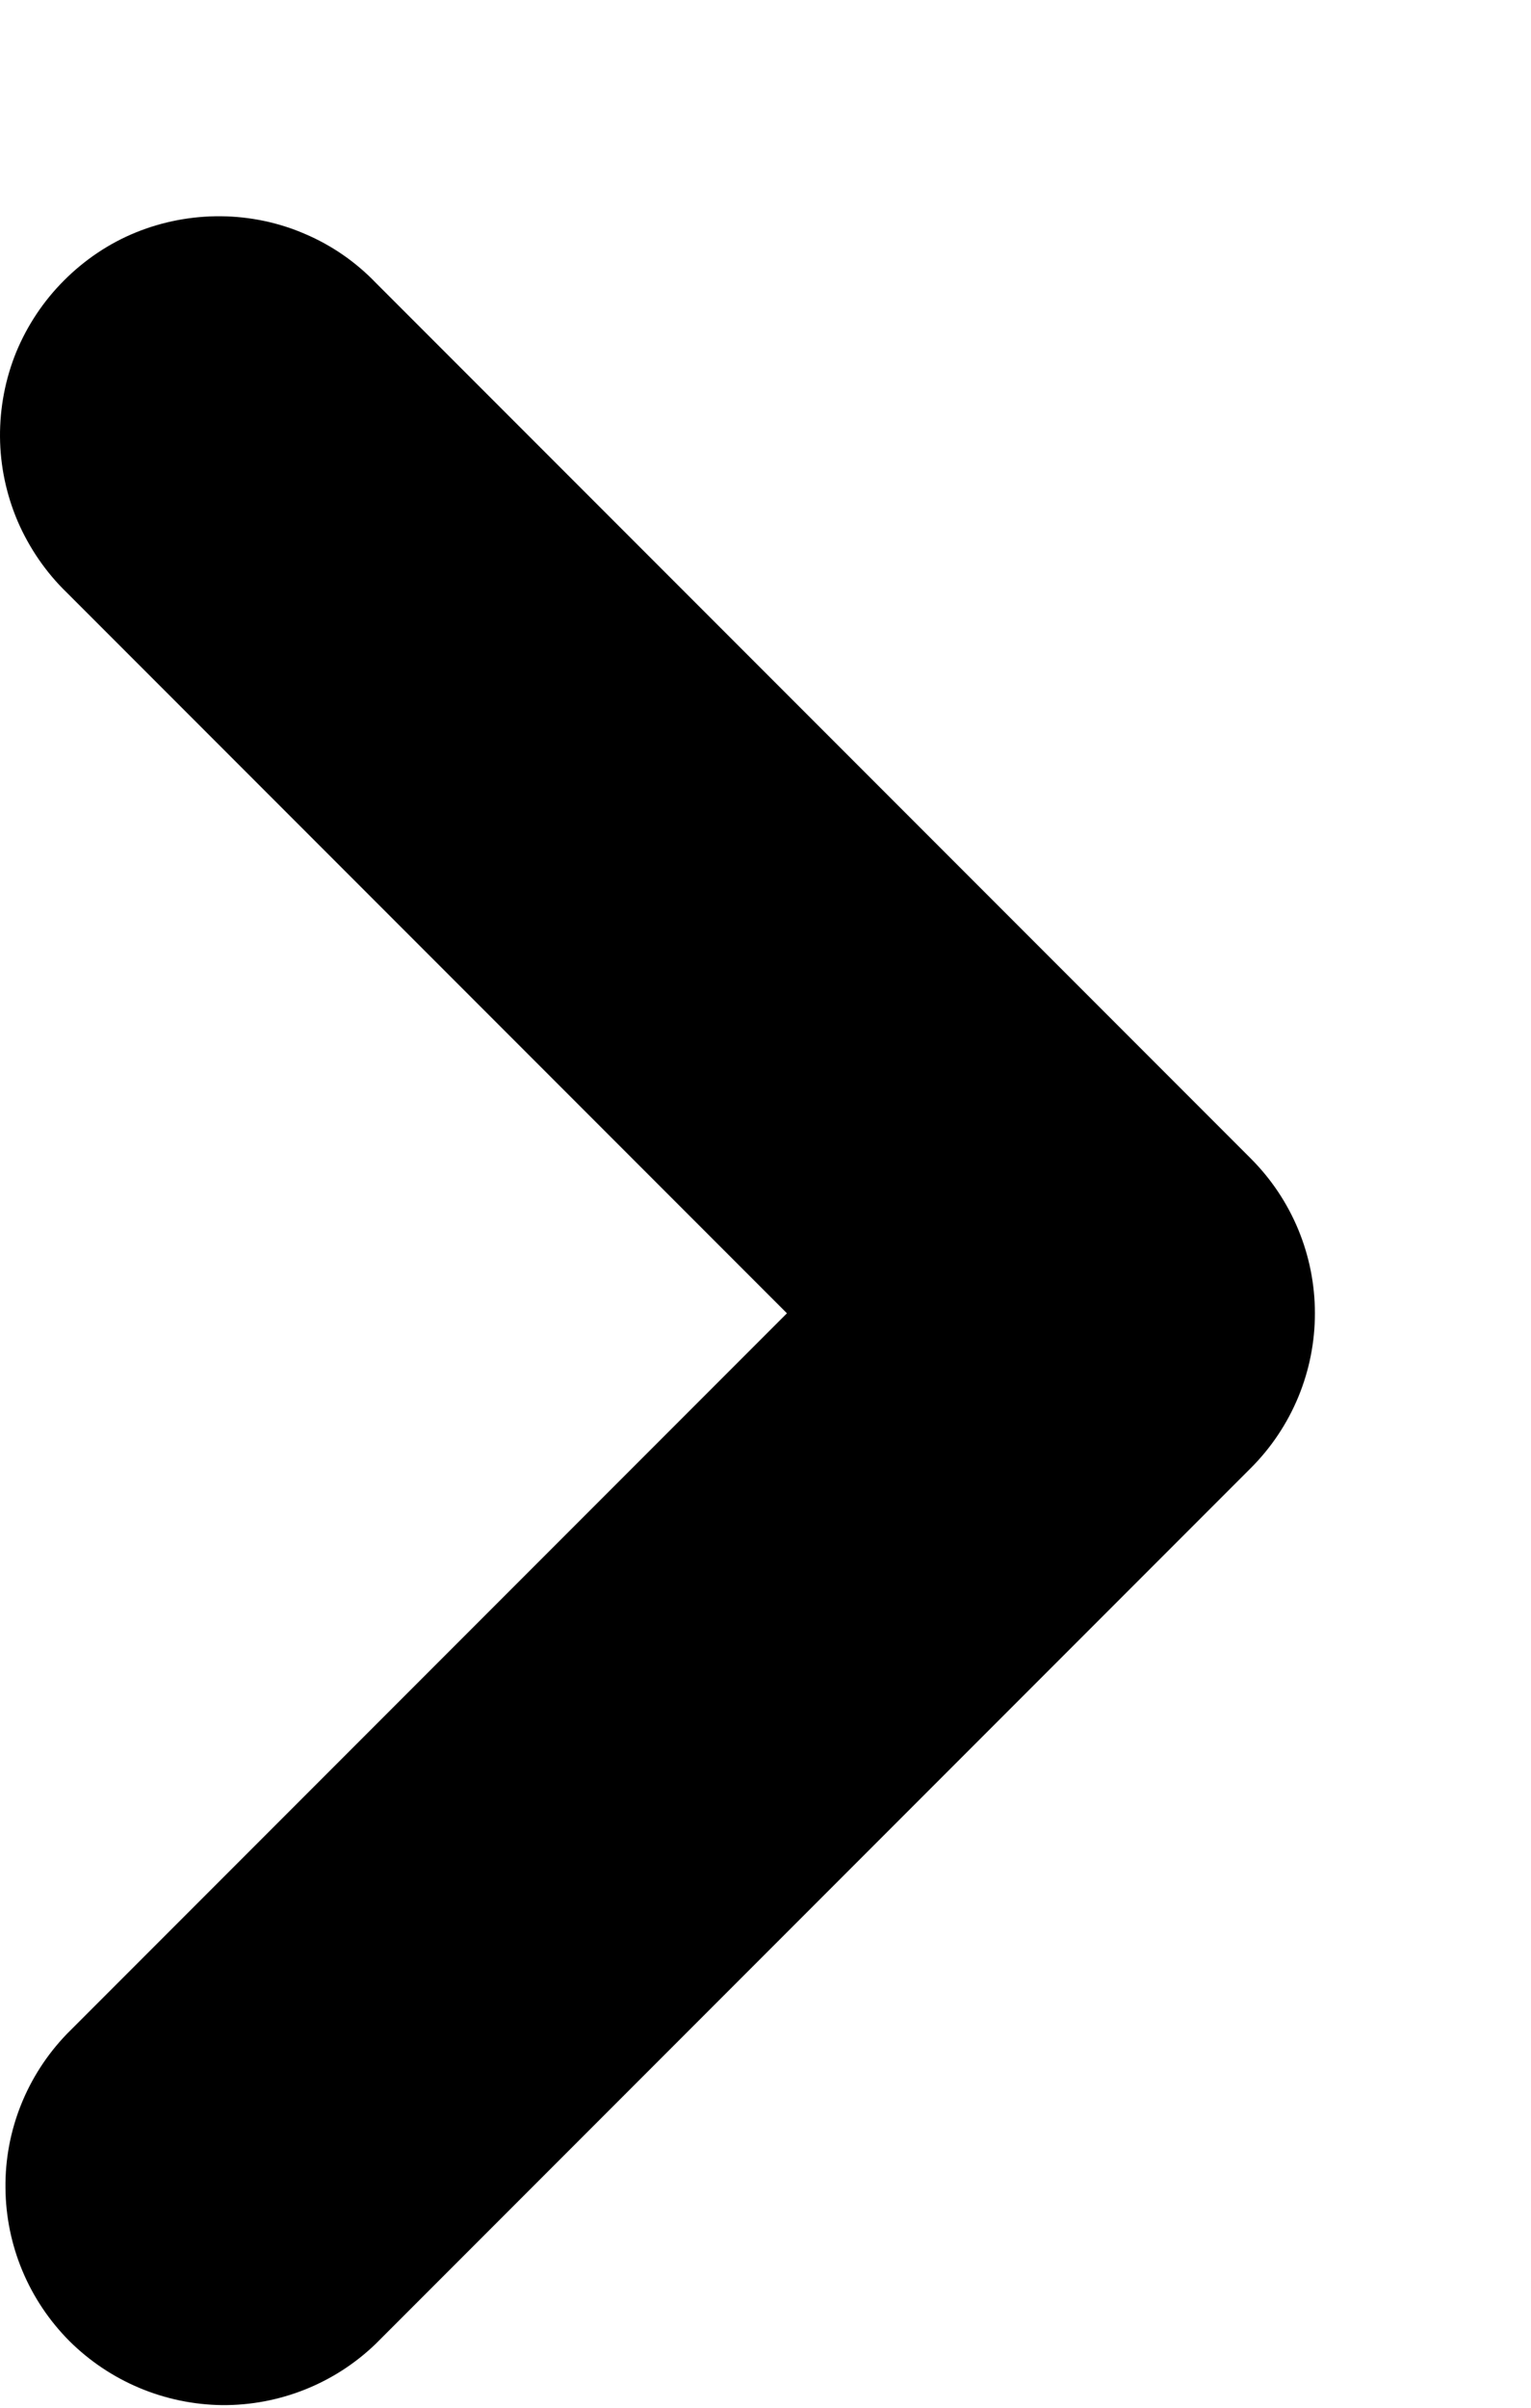 <svg width="7" height="11" viewBox="0 0 7 11" xmlns="http://www.w3.org/2000/svg">
<path d="M5.719 5.293C5.907 5.481 6.012 5.735 6.012 6C6.012 6.265 5.907 6.519 5.719 6.707L1.719 10.707C1.531 10.889 1.278 10.99 1.016 10.988C0.754 10.985 0.503 10.88 0.317 10.695C0.132 10.509 0.027 10.259 0.025 9.996C0.022 9.734 0.123 9.482 0.305 9.293L3.598 6L0.305 2.707C0.21 2.615 0.134 2.504 0.081 2.382C0.029 2.26 0.001 2.129 3.77571e-05 1.996C-0.001 1.864 0.024 1.732 0.074 1.609C0.125 1.486 0.199 1.375 0.293 1.281C0.387 1.187 0.498 1.112 0.621 1.062C0.744 1.012 0.876 0.987 1.009 0.988C1.141 0.989 1.273 1.016 1.395 1.069C1.517 1.121 1.627 1.197 1.719 1.293L5.719 5.293Z"/>
</svg>
